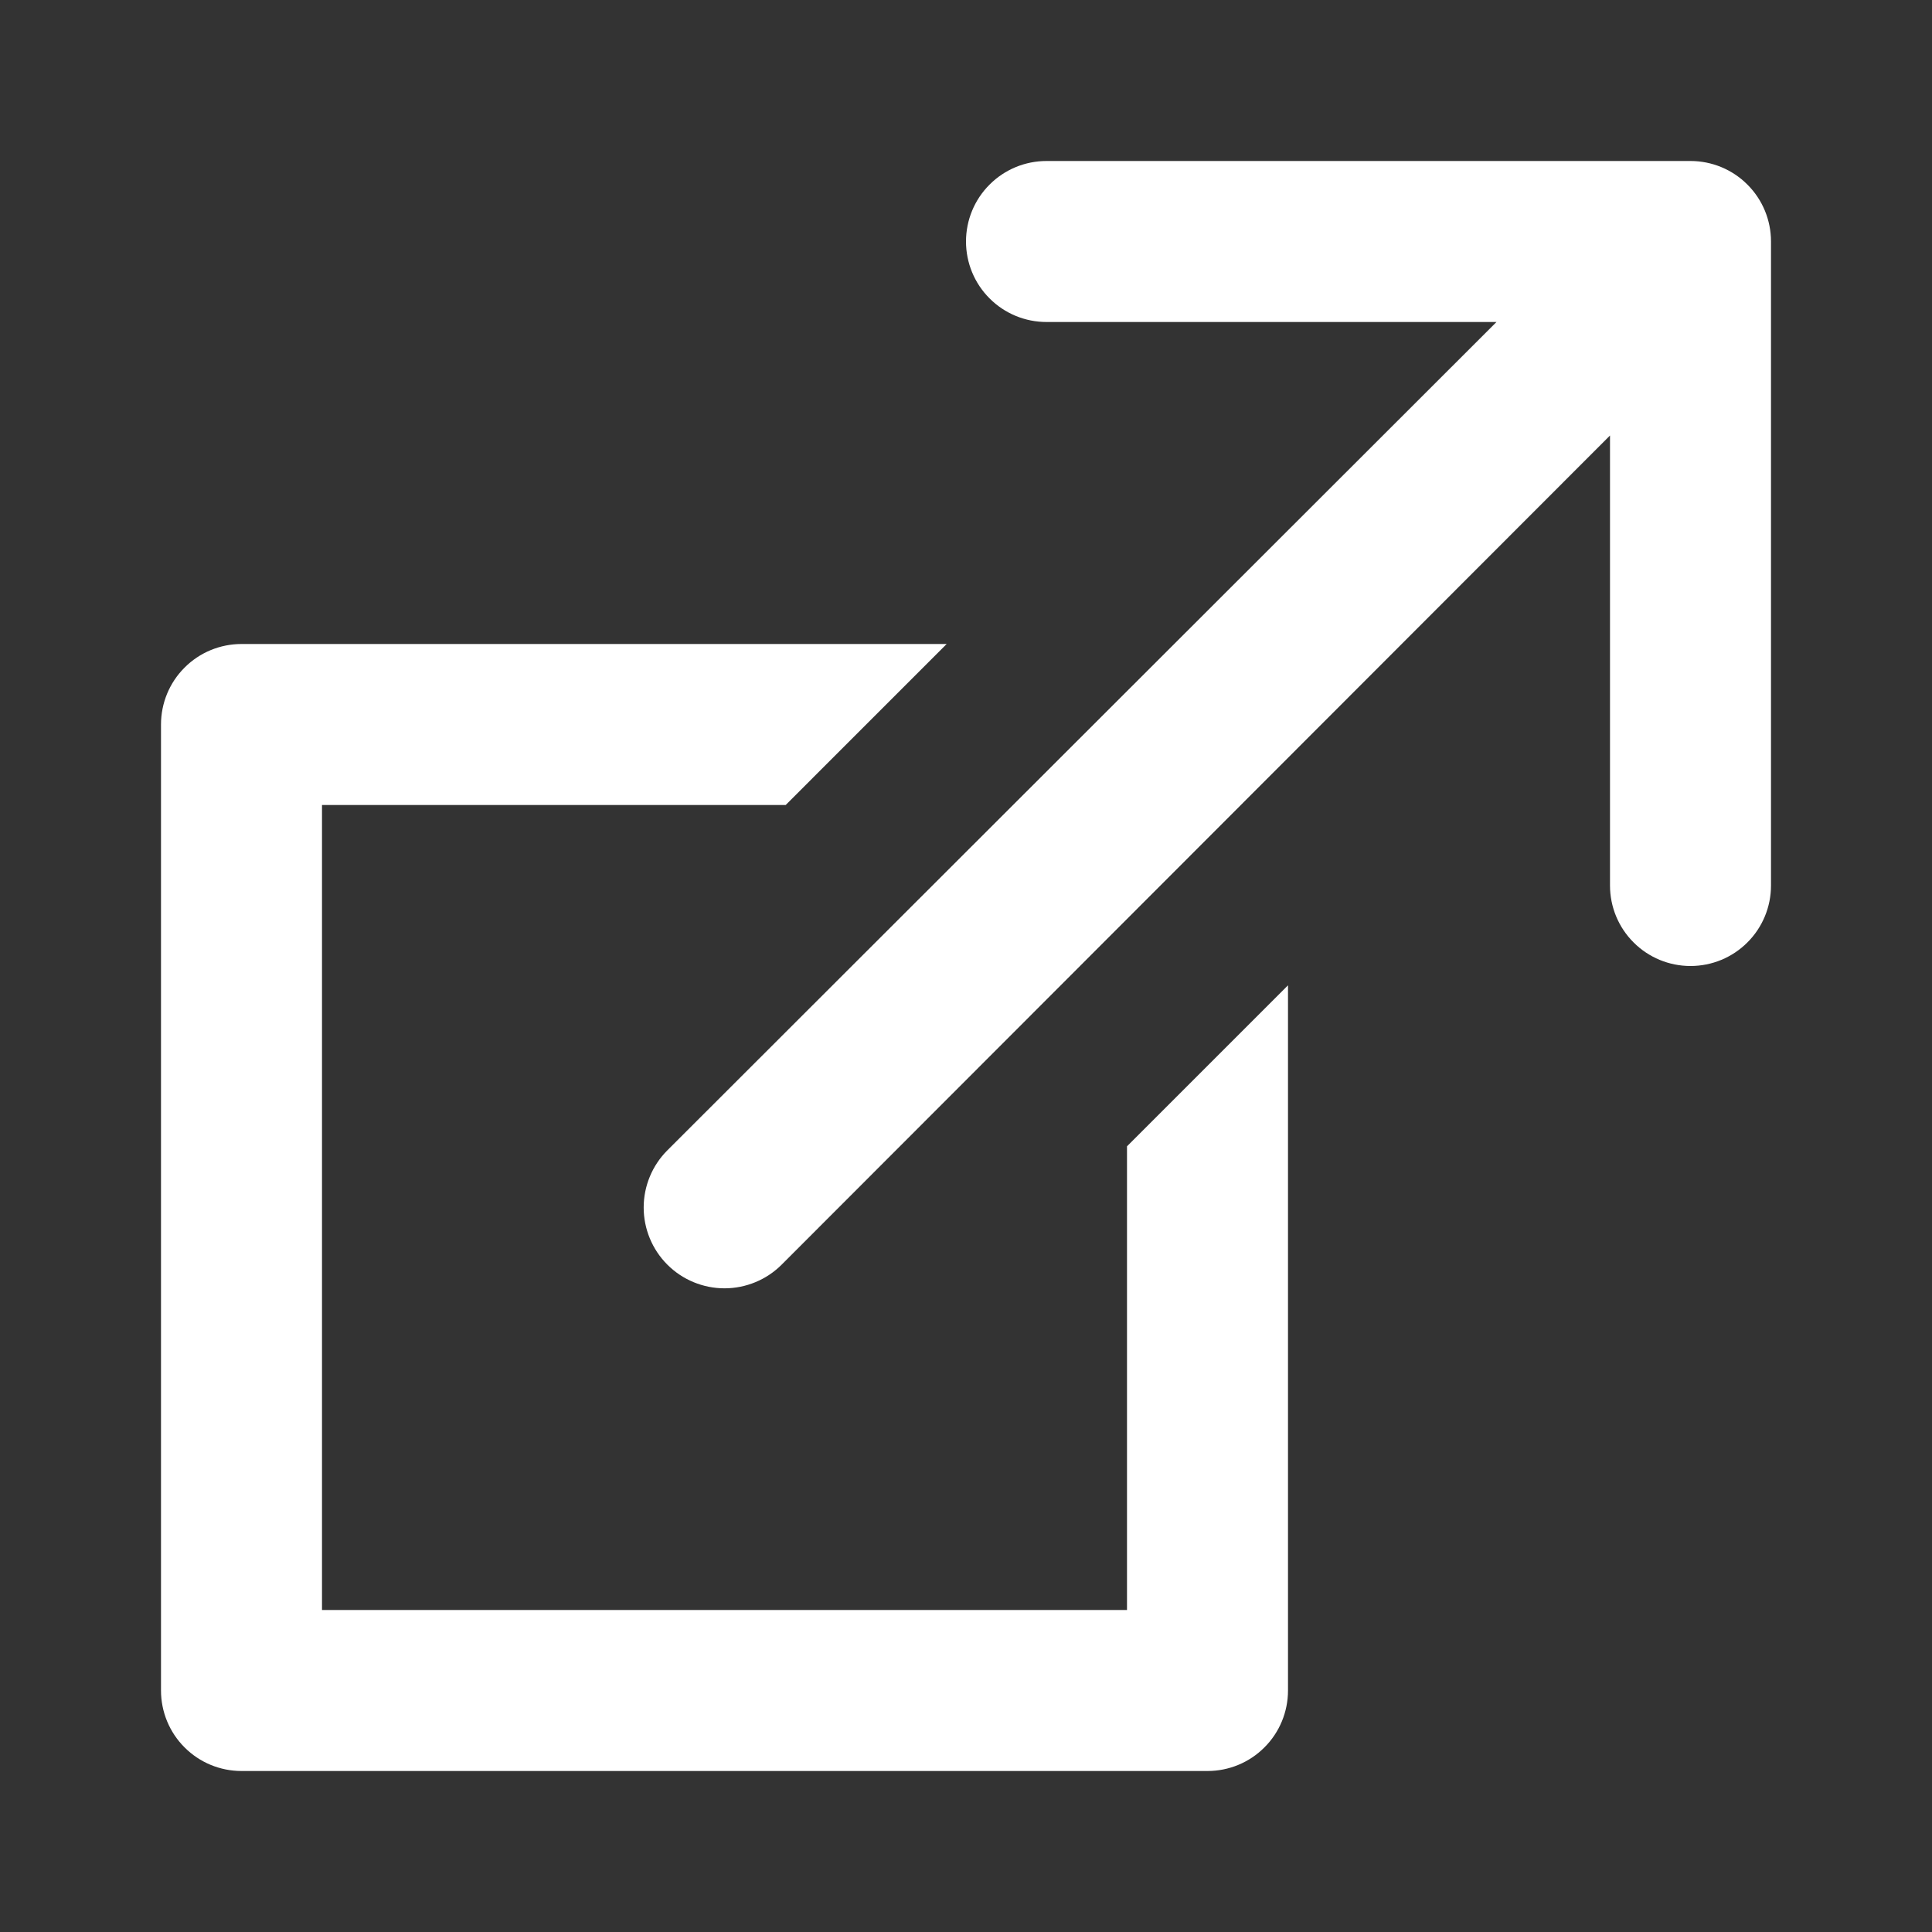 <svg width="24" height="24" viewBox="0 0 24 24" fill="none" xmlns="http://www.w3.org/2000/svg">
<rect x="0" y="0" width="24" height="24" fill="#333333" stroke="none"/>
<path d="M16 12.24V21C16 21.265 15.895 21.52 15.707 21.707C15.52 21.895 15.265 22 15 22H3C2.735 22 2.48 21.895 2.293 21.707C2.105 21.52 2 21.265 2 21V9C2 8.735 2.105 8.48 2.293 8.293C2.48 8.105 2.735 8 3 8H11.76L9.76 10H4V20H14V14.24L16 12.24ZM9.71 15.71L20 5.41V11C20 11.265 20.105 11.52 20.293 11.707C20.48 11.895 20.735 12 21 12C21.265 12 21.52 11.895 21.707 11.707C21.895 11.52 22 11.265 22 11V3C22 2.735 21.895 2.48 21.707 2.293C21.52 2.105 21.265 2 21 2H13C12.735 2 12.48 2.105 12.293 2.293C12.105 2.48 12 2.735 12 3C12 3.265 12.105 3.52 12.293 3.707C12.48 3.895 12.735 4 13 4H18.59L8.29 14.29C8.102 14.478 7.996 14.734 7.996 15C7.996 15.266 8.102 15.522 8.29 15.71C8.478 15.898 8.734 16.004 9 16.004C9.266 16.004 9.522 15.898 9.71 15.71V15.71Z" fill="#fff" />
</svg>
